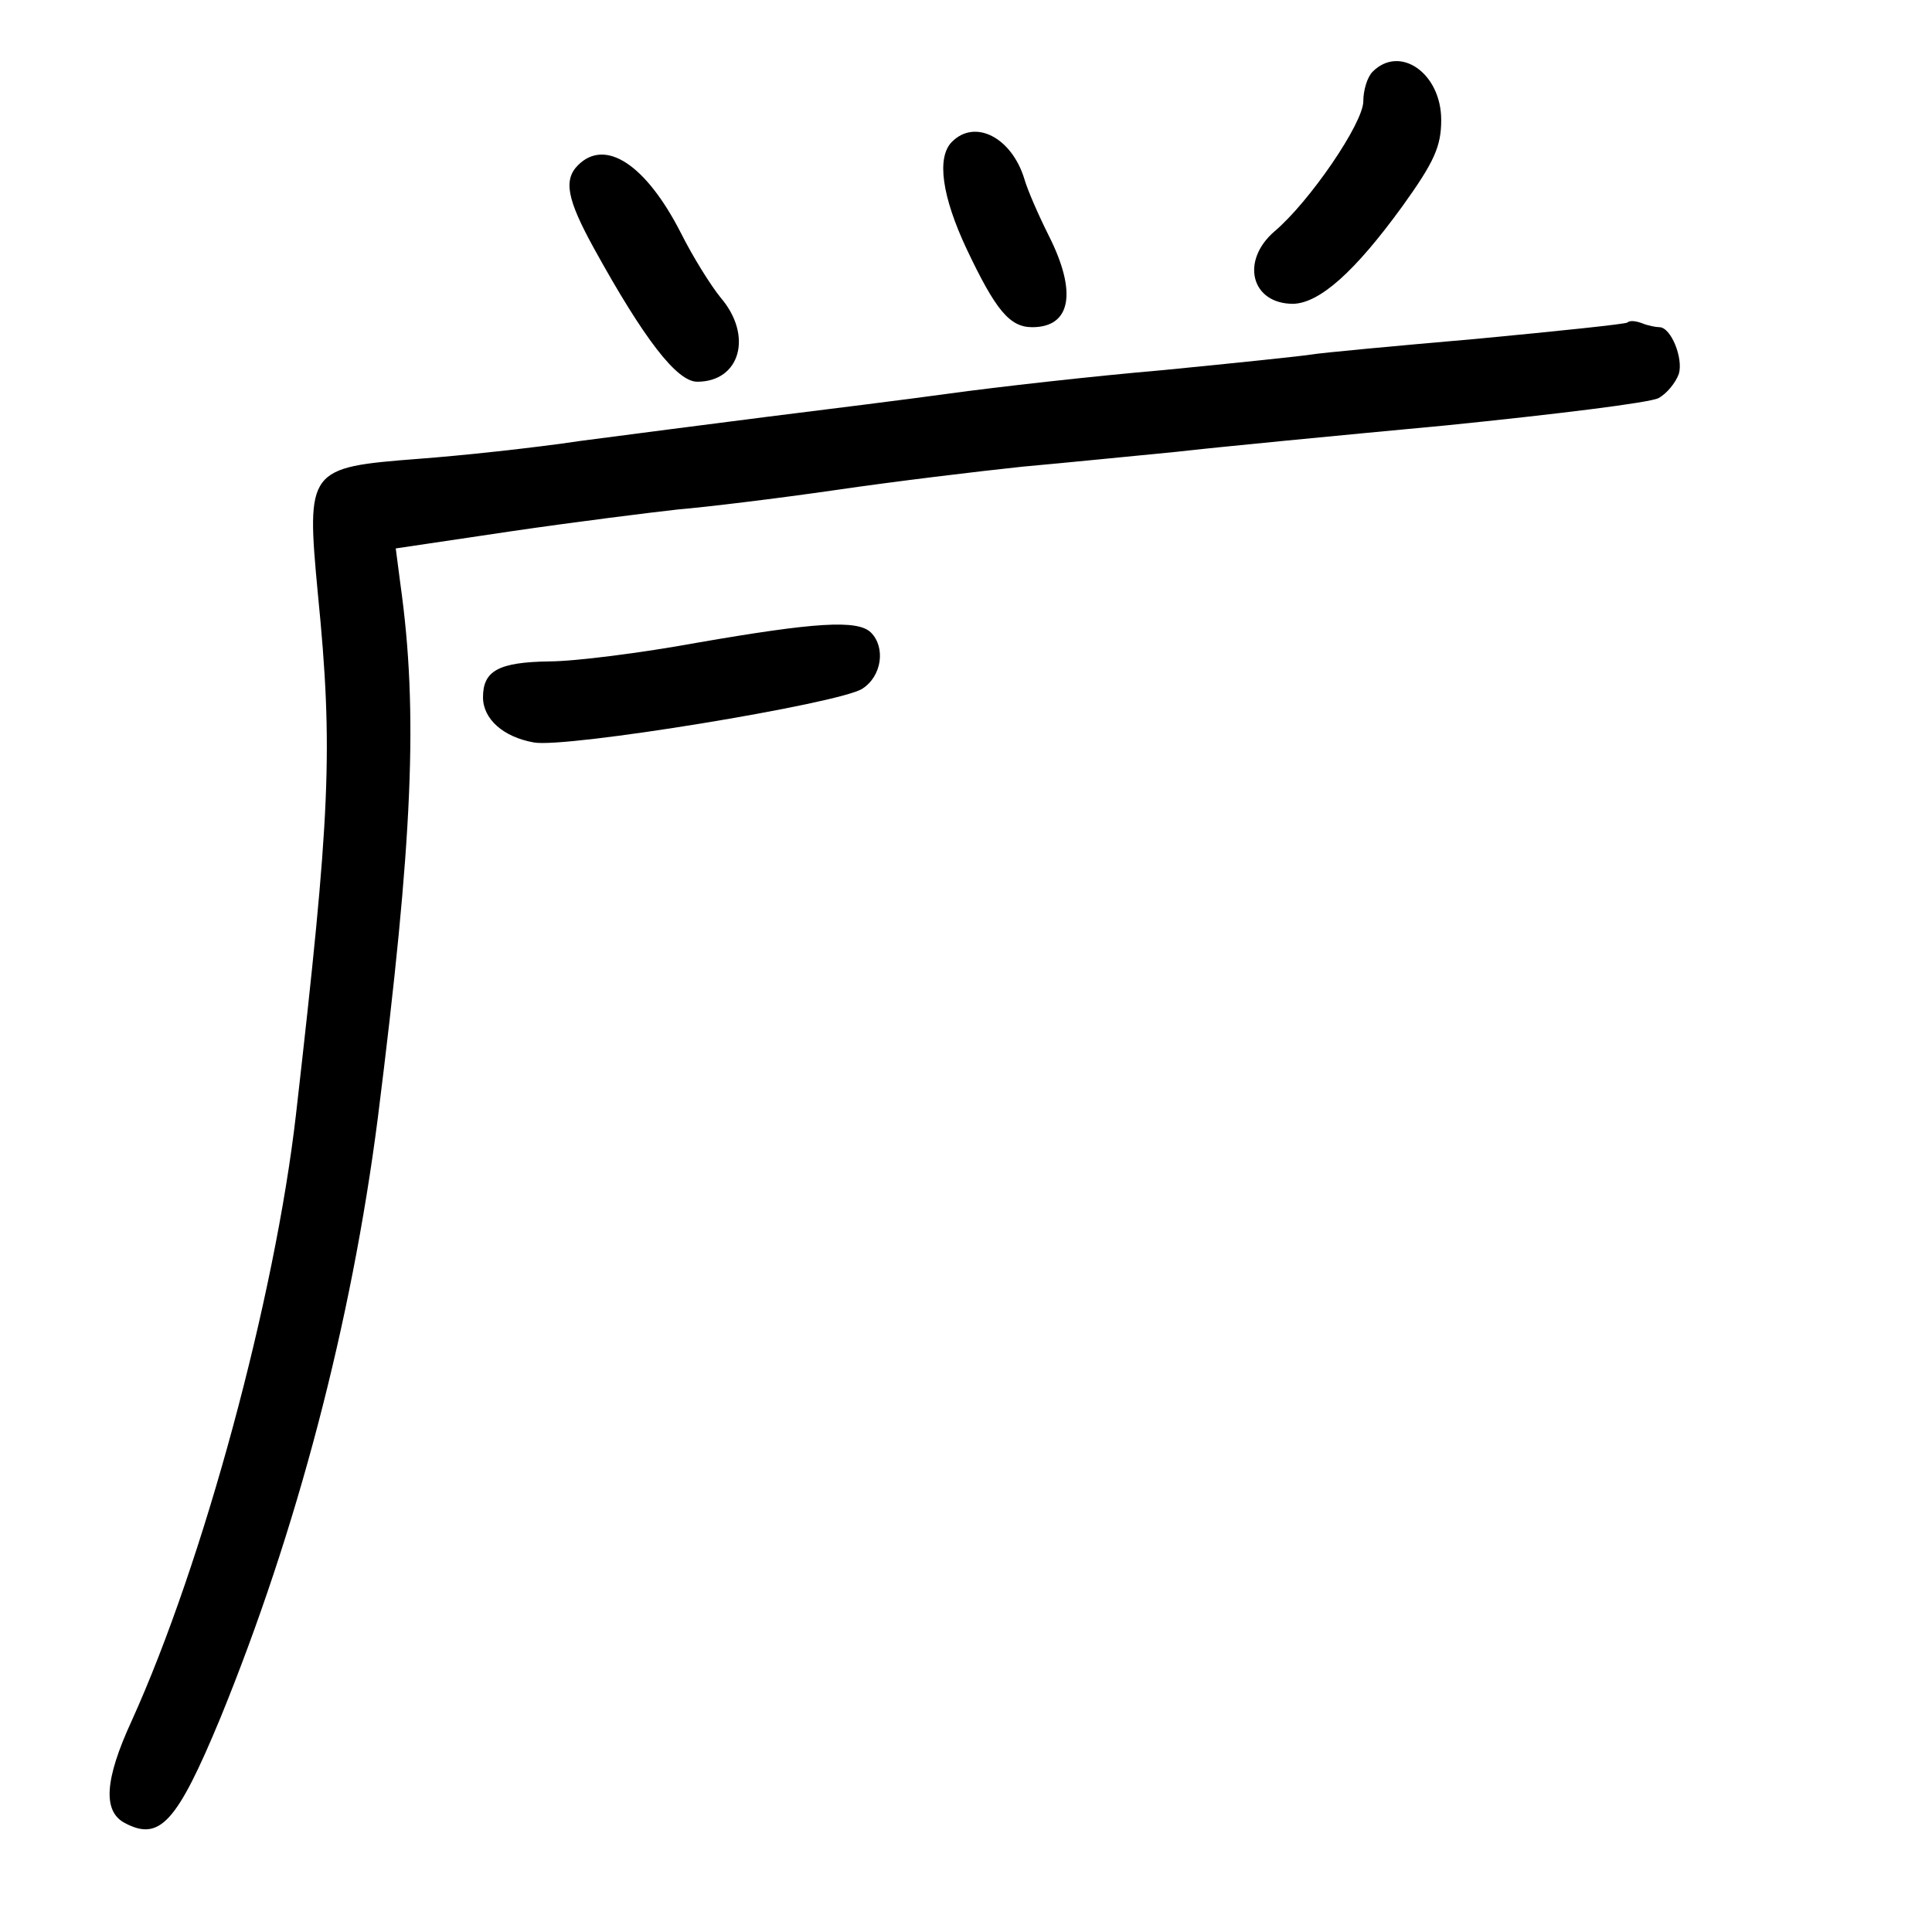 <?xml version="1.0" standalone="no"?>
<!DOCTYPE svg PUBLIC "-//W3C//DTD SVG 20010904//EN"
 "http://www.w3.org/TR/2001/REC-SVG-20010904/DTD/svg10.dtd">
<svg version="1.0" xmlns="http://www.w3.org/2000/svg"
 width="248pt" height="248pt" viewBox="0 0 248 248"
 preserveAspectRatio="xMidYMid meet">
<g transform="translate(0,248) scale(0.1,-0.1)"
fill="#000000" stroke="none">
<path d="M1762 2388 c-7 -7 -12 -24 -12 -38 0 -28 -69 -129 -114 -167 -44 -38
-30 -93 24 -93 34 1 79 41 140 125 41 57 50 77 50 111 0 60 -53 97 -88 62z"/>
<path d="M1222 2298 c-20 -20 -13 -70 19 -138 37 -78 55 -100 84 -100 50 0 58
45 21 118 -13 26 -27 58 -31 72 -16 53 -63 78 -93 48z"/>
<path d="M742 2268 c-19 -19 -14 -44 20 -106 65 -118 107 -172 133 -172 55 0
72 59 30 108 -13 16 -36 53 -51 83 -45 88 -97 122 -132 87z"/>
<path d="M2089 2066 c-2 -2 -89 -11 -194 -21 -104 -9 -200 -18 -211 -20 -12
-2 -98 -11 -190 -20 -93 -8 -216 -22 -274 -30 -58 -8 -163 -21 -235 -30 -71
-9 -179 -23 -240 -31 -60 -9 -154 -19 -208 -23 -142 -11 -144 -13 -129 -173
20 -201 16 -283 -28 -668 -27 -236 -119 -576 -211 -779 -35 -76 -37 -116 -9
-131 45 -24 67 0 123 135 98 240 168 506 202 770 45 358 52 521 29 685 l-6 46
148 22 c82 12 178 24 214 28 36 3 127 14 203 25 75 11 183 24 240 30 56 5 145
14 197 19 52 6 208 21 347 34 138 14 261 29 272 35 11 6 22 20 26 31 6 20 -10
60 -25 60 -4 0 -15 2 -22 5 -8 3 -16 4 -19 1z"/>
<path d="M895 1655 c-71 -13 -157 -24 -190 -24 -65 -1 -85 -12 -85 -46 0 -28
26 -51 65 -58 40 -8 394 50 422 69 25 16 30 53 11 72 -17 17 -73 13 -223 -13z"/>
</g>
</svg>
